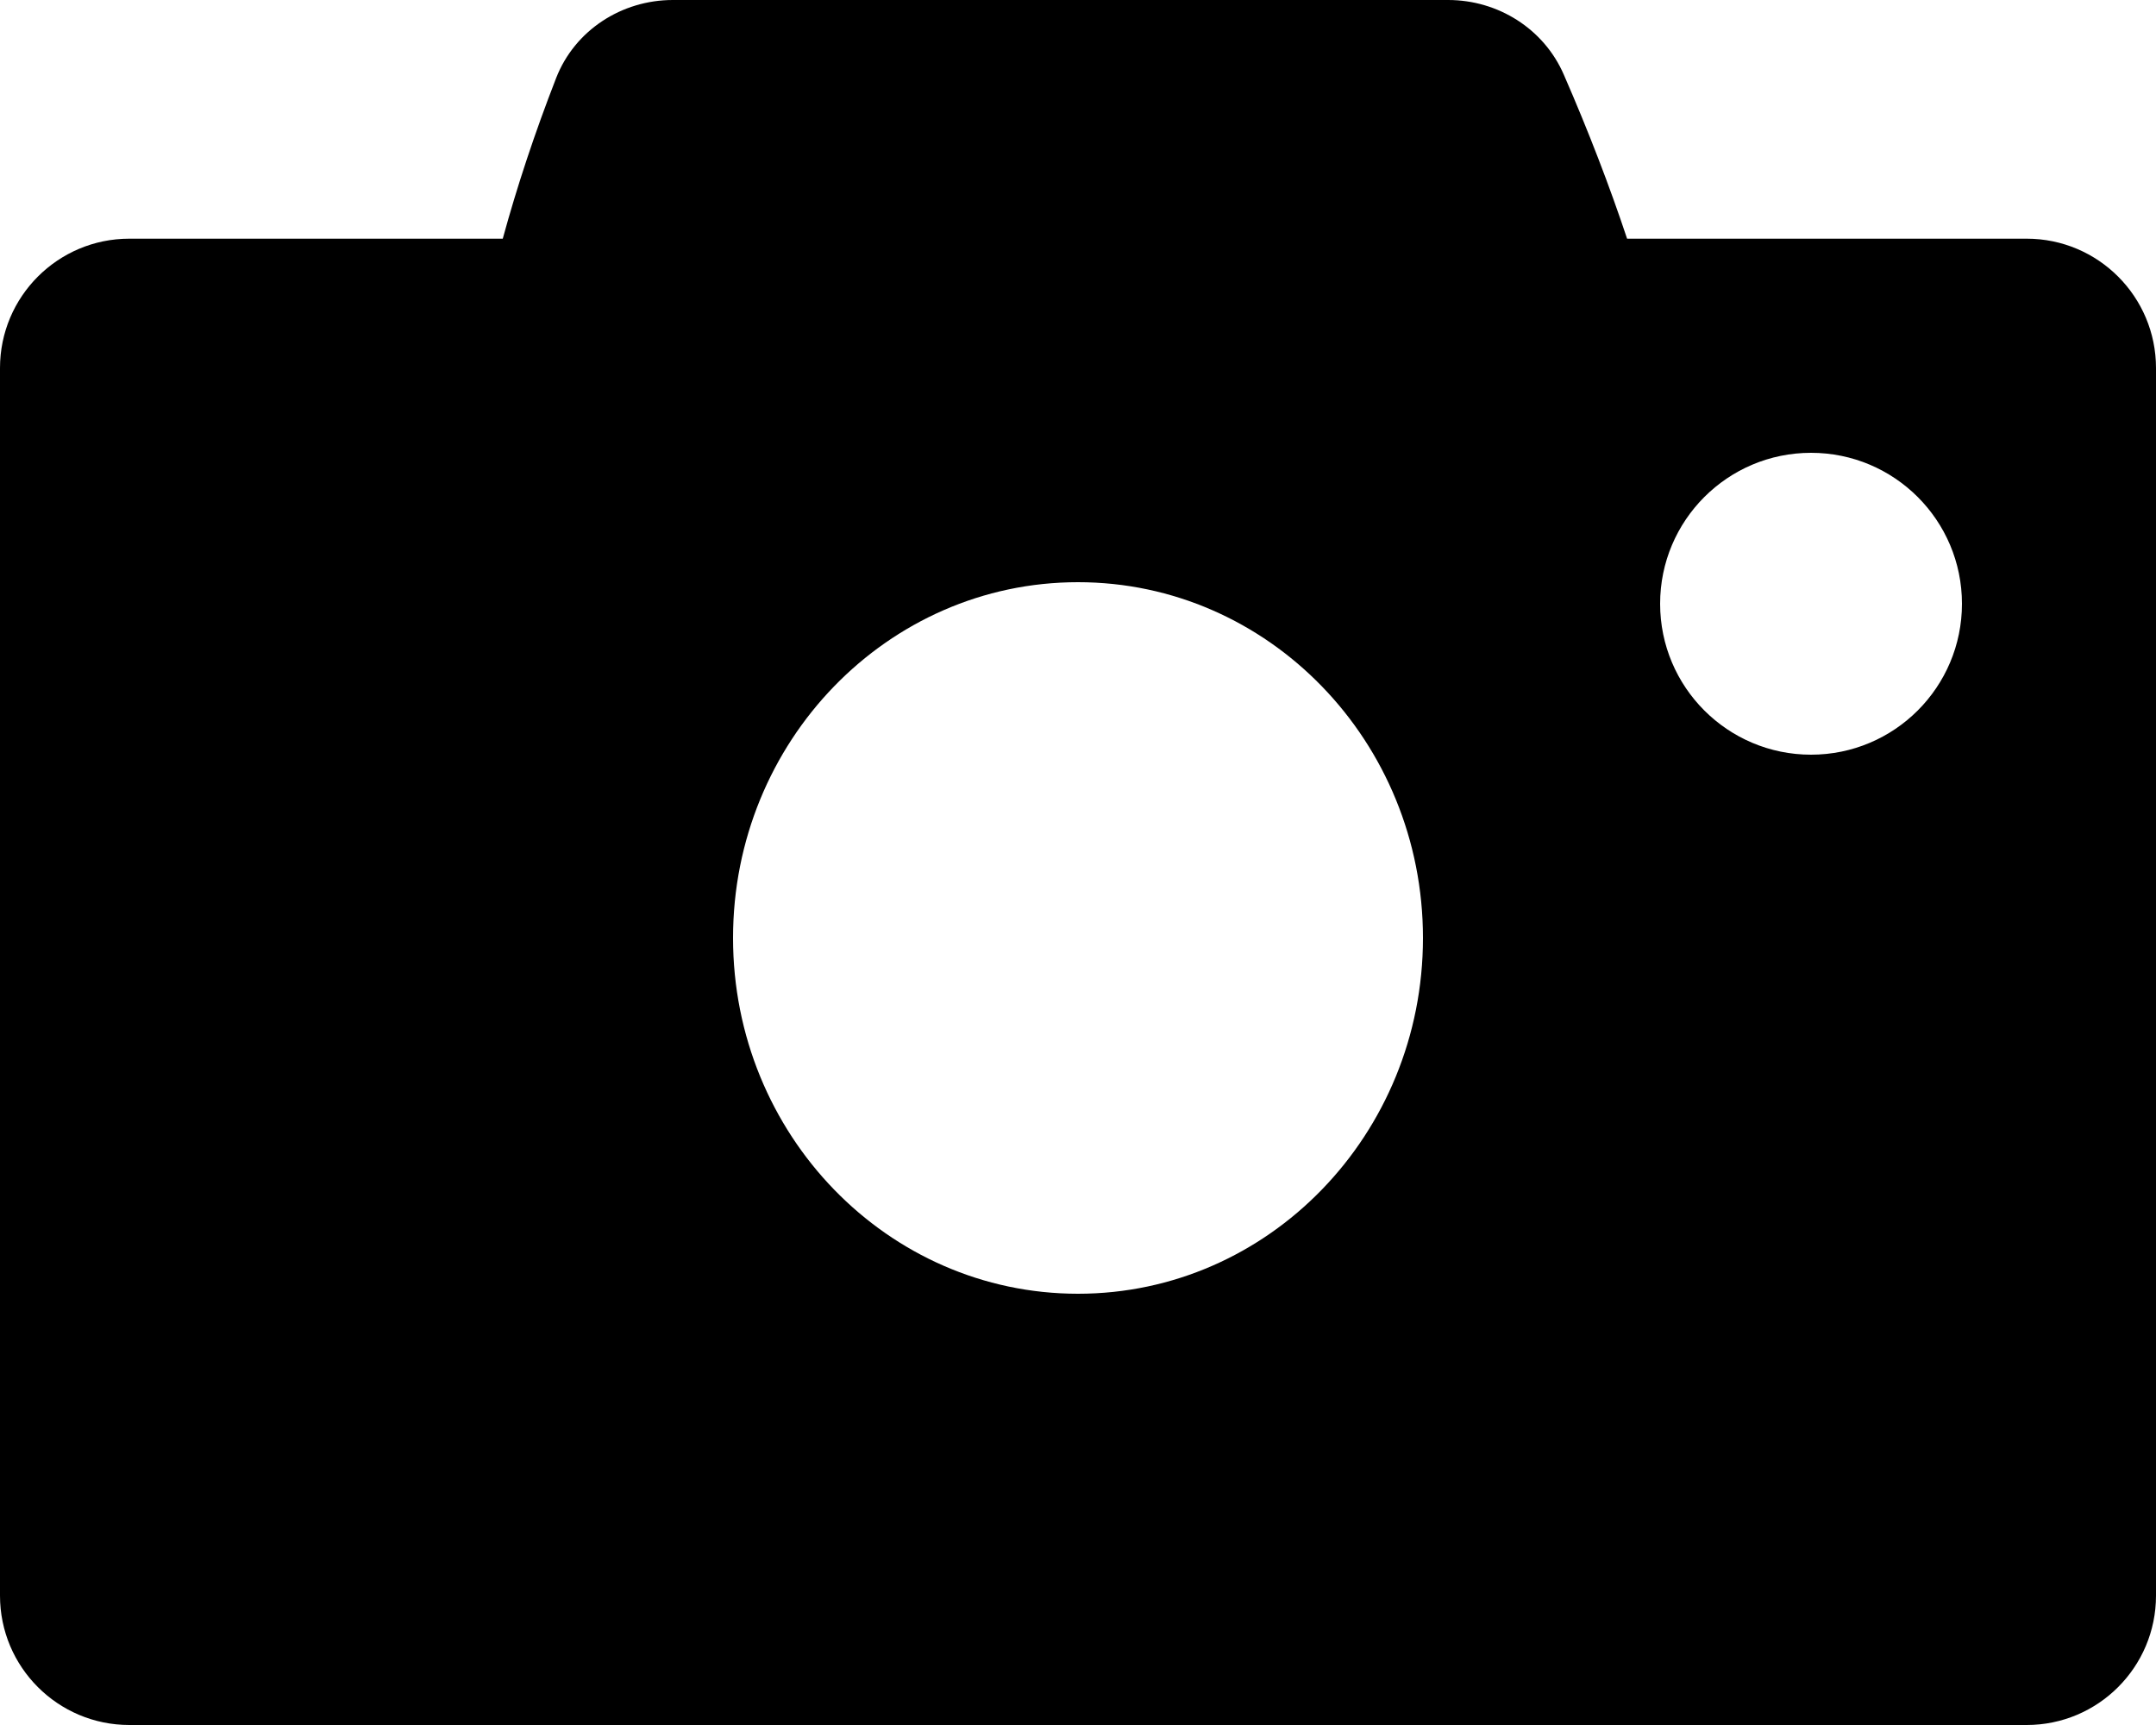 <svg width="100" height="80" viewBox="0 0 100 80" fill="none" xmlns="http://www.w3.org/2000/svg">
<g clip-path="url(#clip0_5602_38808)">
<path d="M67.167 0C69.479 9.79393e-05 71.604 1.332 72.528 3.451C73.687 6.107 74.659 8.64 75.468 11.069H94C97.314 11.069 100 13.756 100 17.069V74C100 77.314 97.314 80 94 80H6C2.686 80 0 77.314 0 74V17.069C0 13.756 2.686 11.069 6 11.069H23.319C23.978 8.663 24.795 6.186 25.795 3.619C26.657 1.406 28.832 4.02523e-05 31.208 0H67.167ZM50 27C41.163 27 34 34.387 34 43.5C34 52.613 41.163 60 50 60C58.837 60 66 52.613 66 43.5C66 34.387 58.837 27 50 27ZM84 21C80.134 21 77 24.134 77 28C77 31.866 80.134 35 84 35C87.866 35 91 31.866 91 28C91 24.134 87.866 21 84 21Z" fill="black"/>
</g>
<defs>
<clipPath id="clip0_5602_38808">
<rect width="100" height="80" fill="white"/>
</clipPath>
</defs>
</svg>
